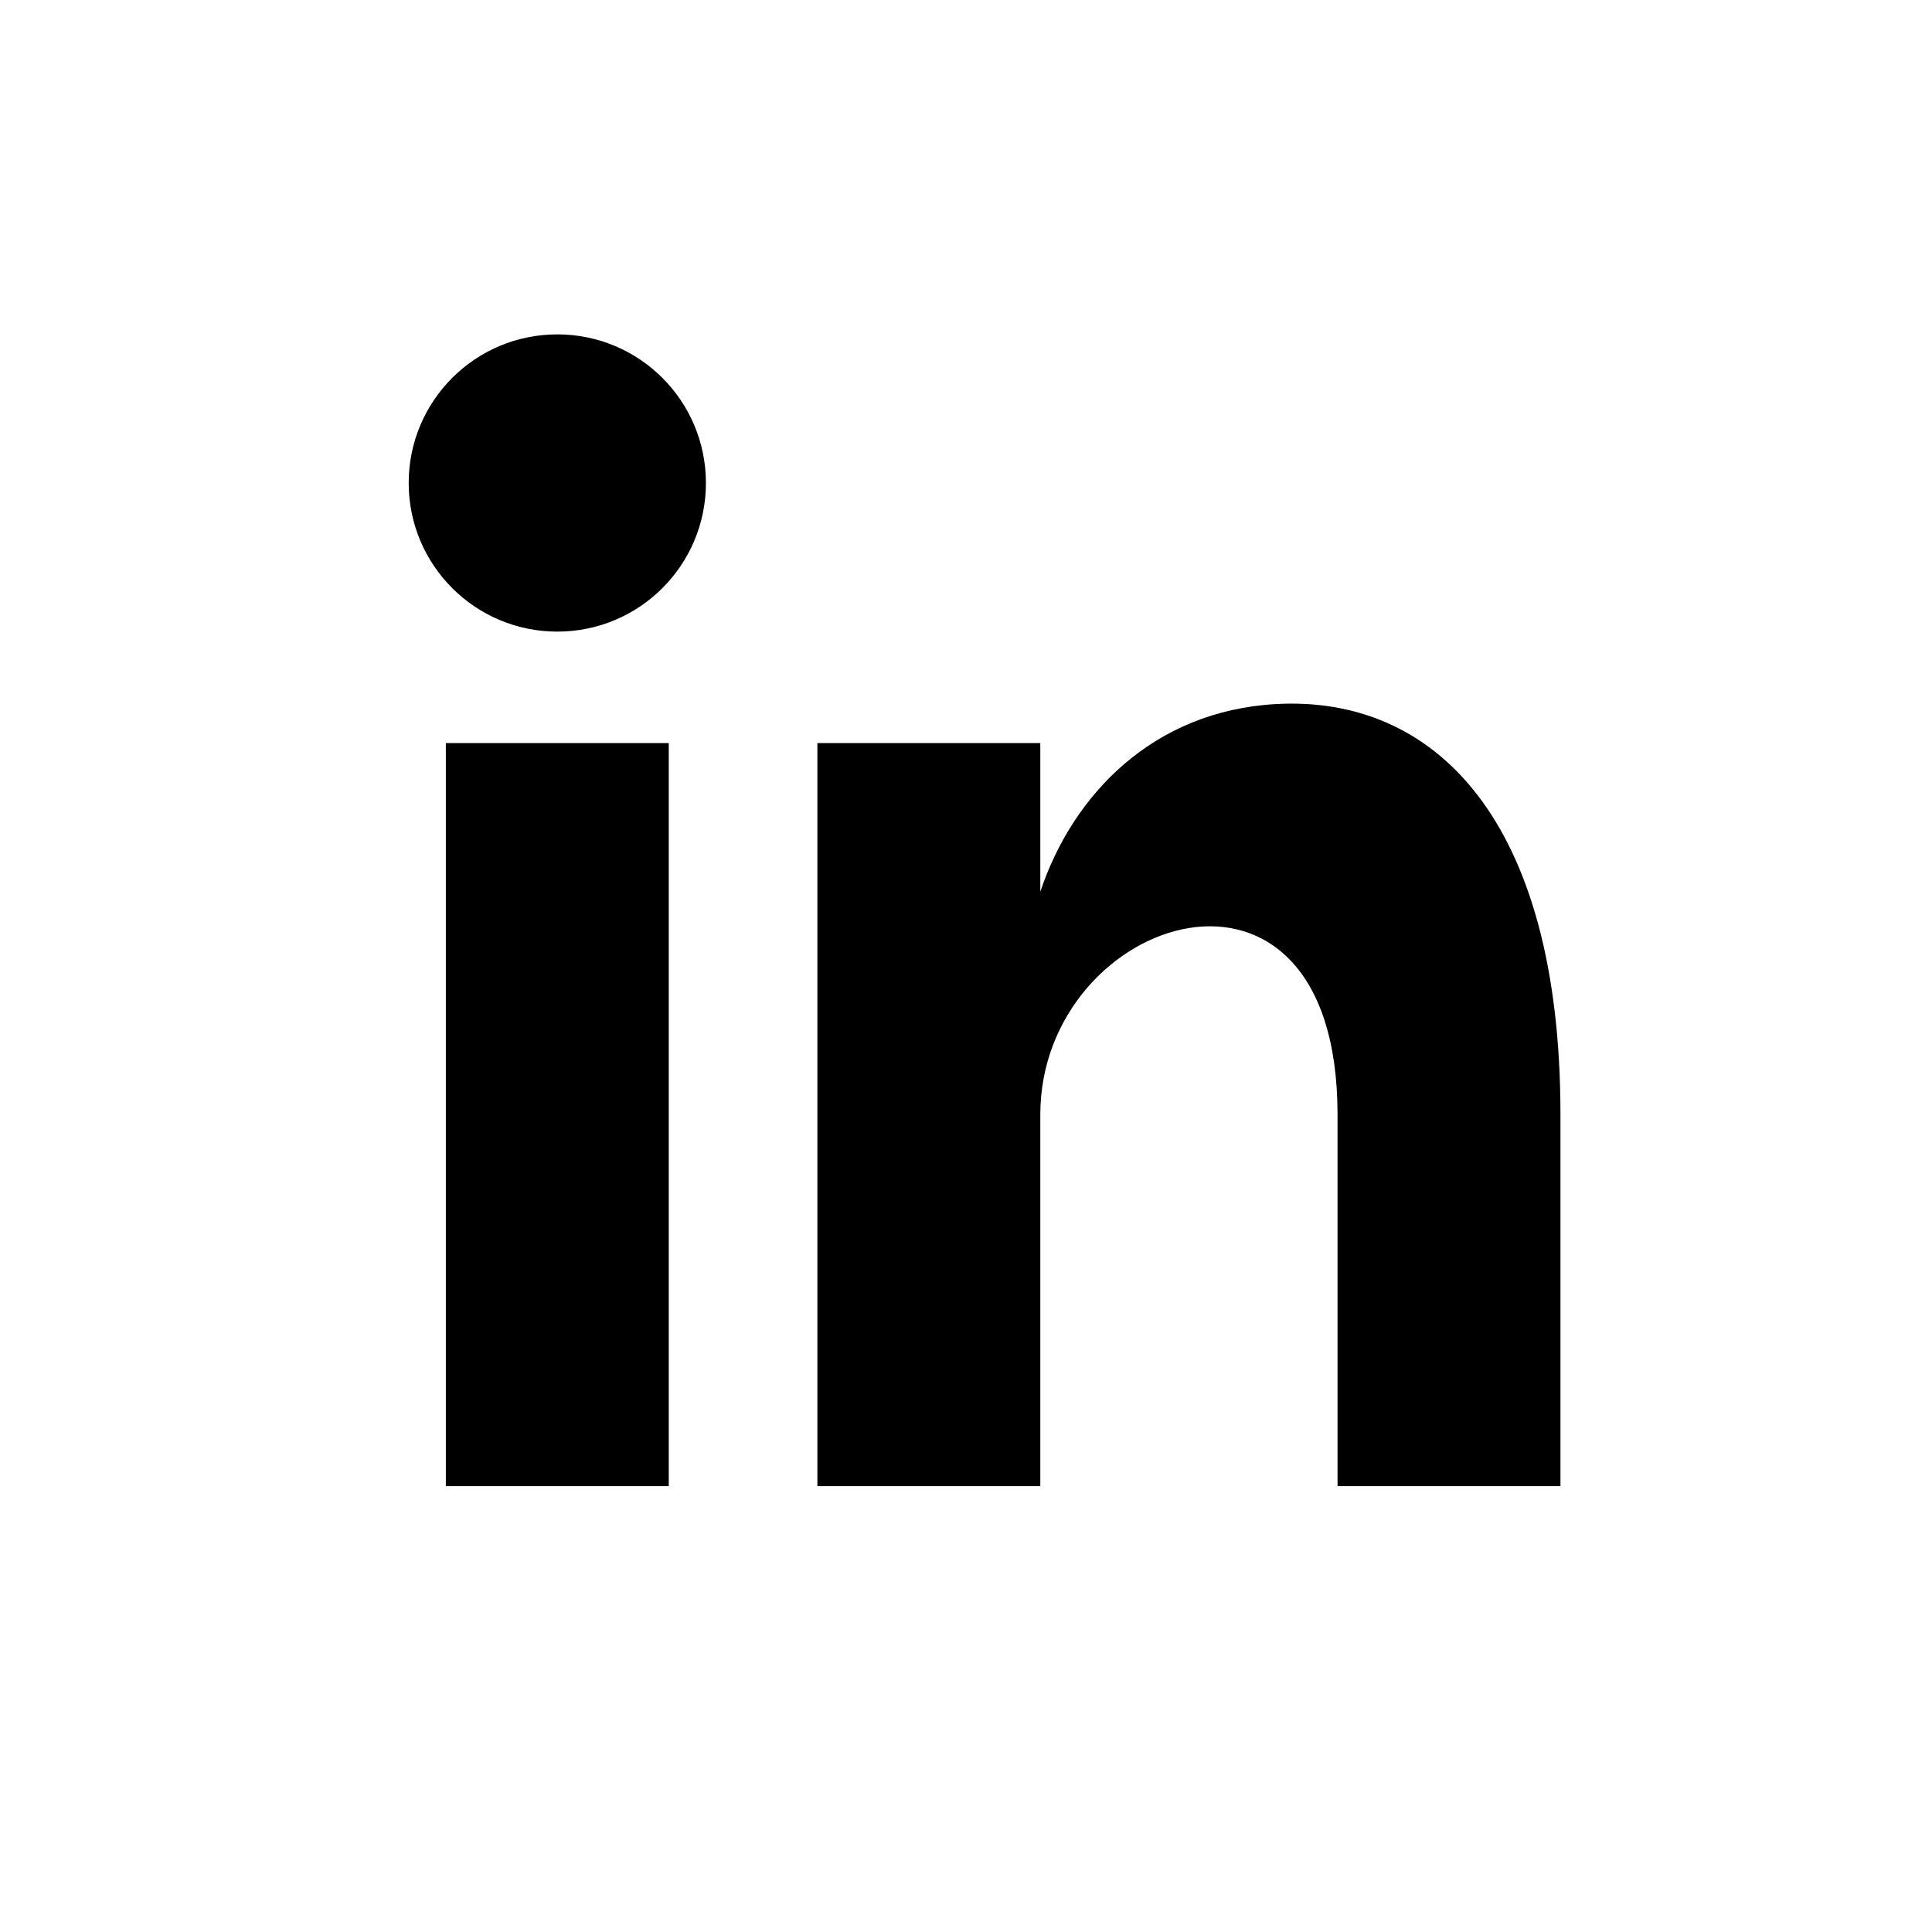 <svg width="26" height="26" viewBox="0 0 26 26" xmlns="http://www.w3.org/2000/svg">
<path d="m 7.5,4.5 c -1.105,0 -2,0.895 -2,2 0,1.105 0.895,2 2,2 1.105,0 2,-0.895 2,-2 0,-1.105 -0.895,-2 -2,-2 z m 9.67,4.975 C 15.524,9.567 14.438,10.688 14,12 v -2 h -3 v 10 h 3 v -5 c 0,-2.696 4,-4 4,0 v 5 h 3 V 15 C 21,11 19.286,9.356 17.17,9.475 Z M 6,10 V 20 H 9 V 10 Z" style="fill: #000000; fill-opacity: 1; stroke: none; stroke-width: 1px; stroke-linecap: butt; stroke-linejoin: miter; stroke-opacity: 1;" />
</svg>